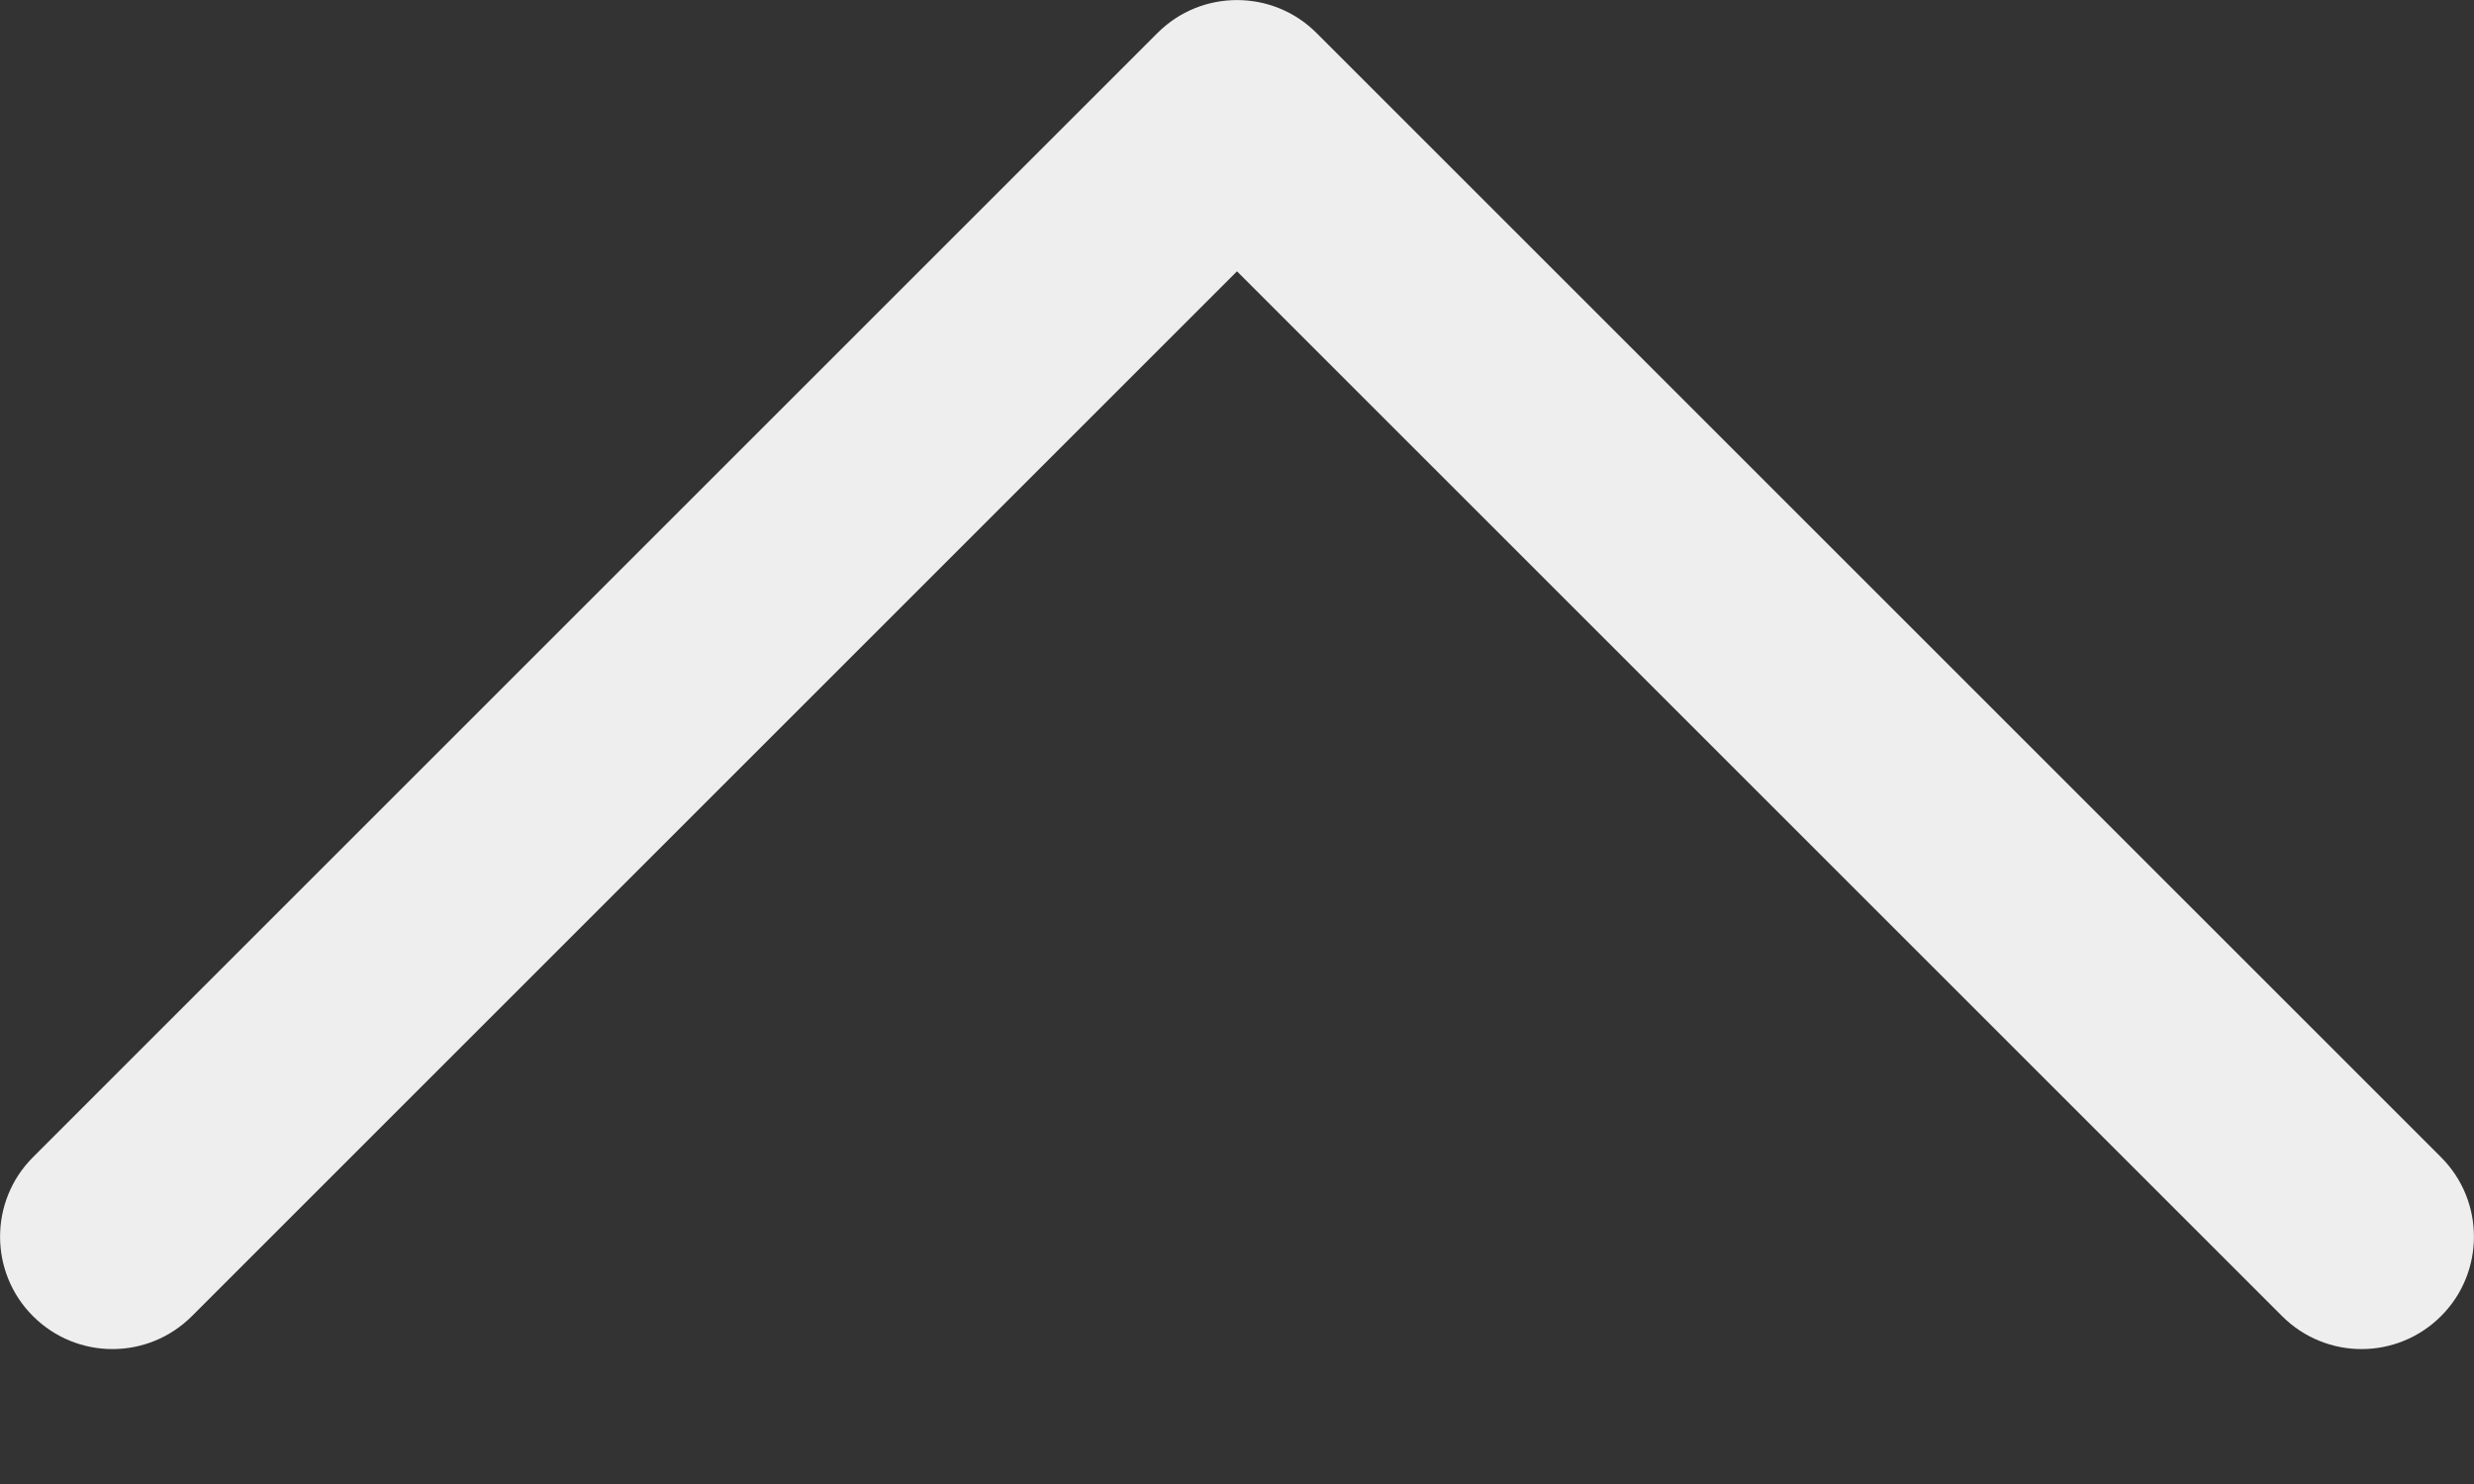 <svg width="10" height="6" viewBox="0 0 10 6" fill="none" xmlns="http://www.w3.org/2000/svg">
<rect x="0" y="0" width="10" height="6" fill="#333333" stroke="none"/>
<path fill-rule="evenodd" clip-rule="evenodd" d="M4.679 0.133C4.856 -0.044 5.144 -0.044 5.321 0.133L9.867 4.679C10.044 4.856 10.044 5.144 9.867 5.321C9.689 5.499 9.402 5.499 9.224 5.321L5 1.097L0.776 5.321C0.598 5.499 0.311 5.499 0.133 5.321C-0.044 5.144 -0.044 4.856 0.133 4.679L4.679 0.133Z" fill="#EEEEEE"/>
</svg>
